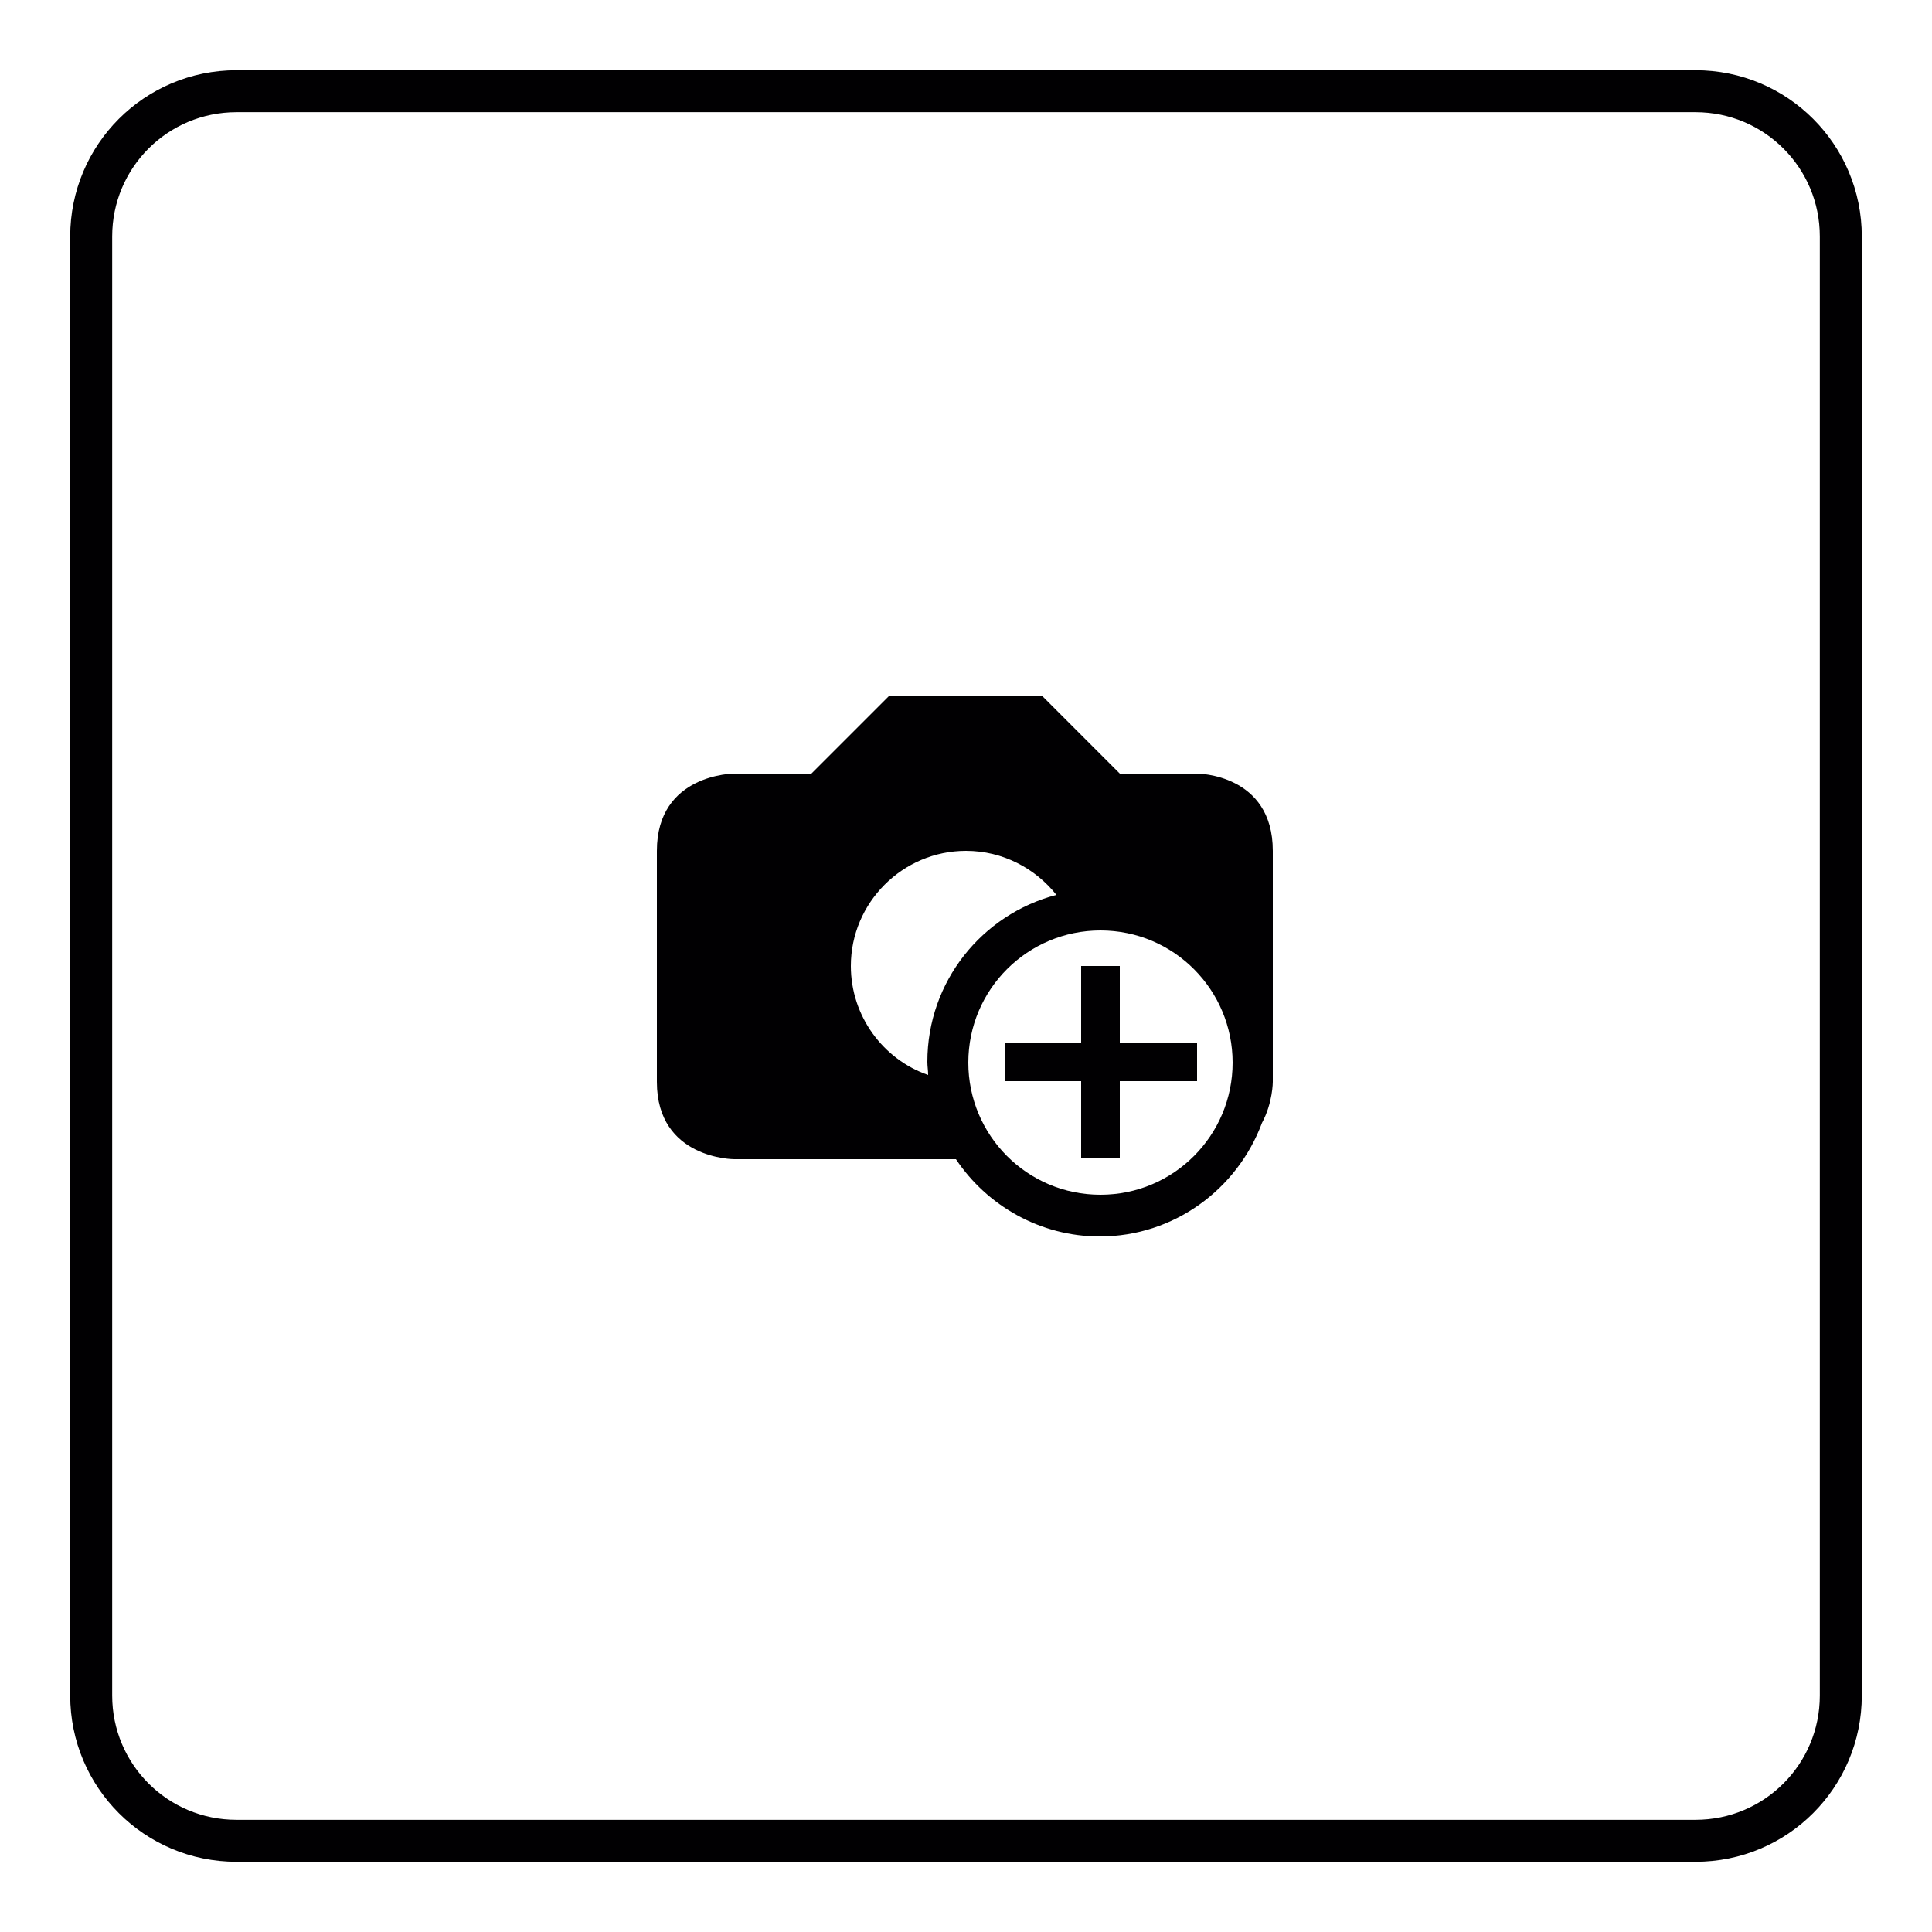 <?xml version="1.0" encoding="utf-8"?>
<!-- Generator: Adobe Illustrator 22.0.0, SVG Export Plug-In . SVG Version: 6.00 Build 0)  -->
<svg version="1.1" id="Capa_1" xmlns="http://www.w3.org/2000/svg" xmlns:xlink="http://www.w3.org/1999/xlink" x="0px" y="0px"
	 viewBox="0 0 250 250" style="enable-background:new 0 0 250 250;" xml:space="preserve">
<style type="text/css">
	.st0{fill:#010002;}
	.st1{fill:none;stroke:#010002;stroke-width:5.432;stroke-miterlimit:10;}
</style>
<g>
	<g>
		<path class="st0" d="M154.9,100.1h-10l-10-10H115l-10,10h-10c0,0-10,0-10,10v29.9c0,10,10,10,10,10s14.1,0,28.7,0
			c4,6,10.9,10,18.6,10c9.6,0,17.8-6.1,21-14.7c1.4-2.6,1.4-5.3,1.4-5.3s0-19.9,0-29.9S154.9,100.1,154.9,100.1z M120.1,139.1
			c-5.8-2-10-7.6-10-14.1c0-8.2,6.7-14.9,14.9-14.9c4.8,0,9,2.3,11.7,5.7c-9.6,2.5-16.7,11.2-16.7,21.6
			C120,138,120.1,138.5,120.1,139.1z M142.4,154.6c-9.5,0-17.1-7.7-17.1-17.1c0-9.5,7.7-17.1,17.1-17.1c9.5,0,17.1,7.7,17.1,17.1
			C159.5,146.9,151.9,154.6,142.4,154.6z"/>
		<polygon class="st0" points="144.9,125 139.9,125 139.9,135 130,135 130,139.9 139.9,139.9 139.9,149.9 144.9,149.9 144.9,139.9 
			154.9,139.9 154.9,135 144.9,135 		"/>
	</g>
</g>
<path class="st1" d="M219.4,238.2H30.6c-10.4,0-18.8-8.4-18.8-18.8V30.6c0-10.4,8.4-18.8,18.8-18.8h188.8c10.4,0,18.8,8.4,18.8,18.8
	v188.8C238.2,229.8,229.8,238.2,219.4,238.2z"/>
</svg>
